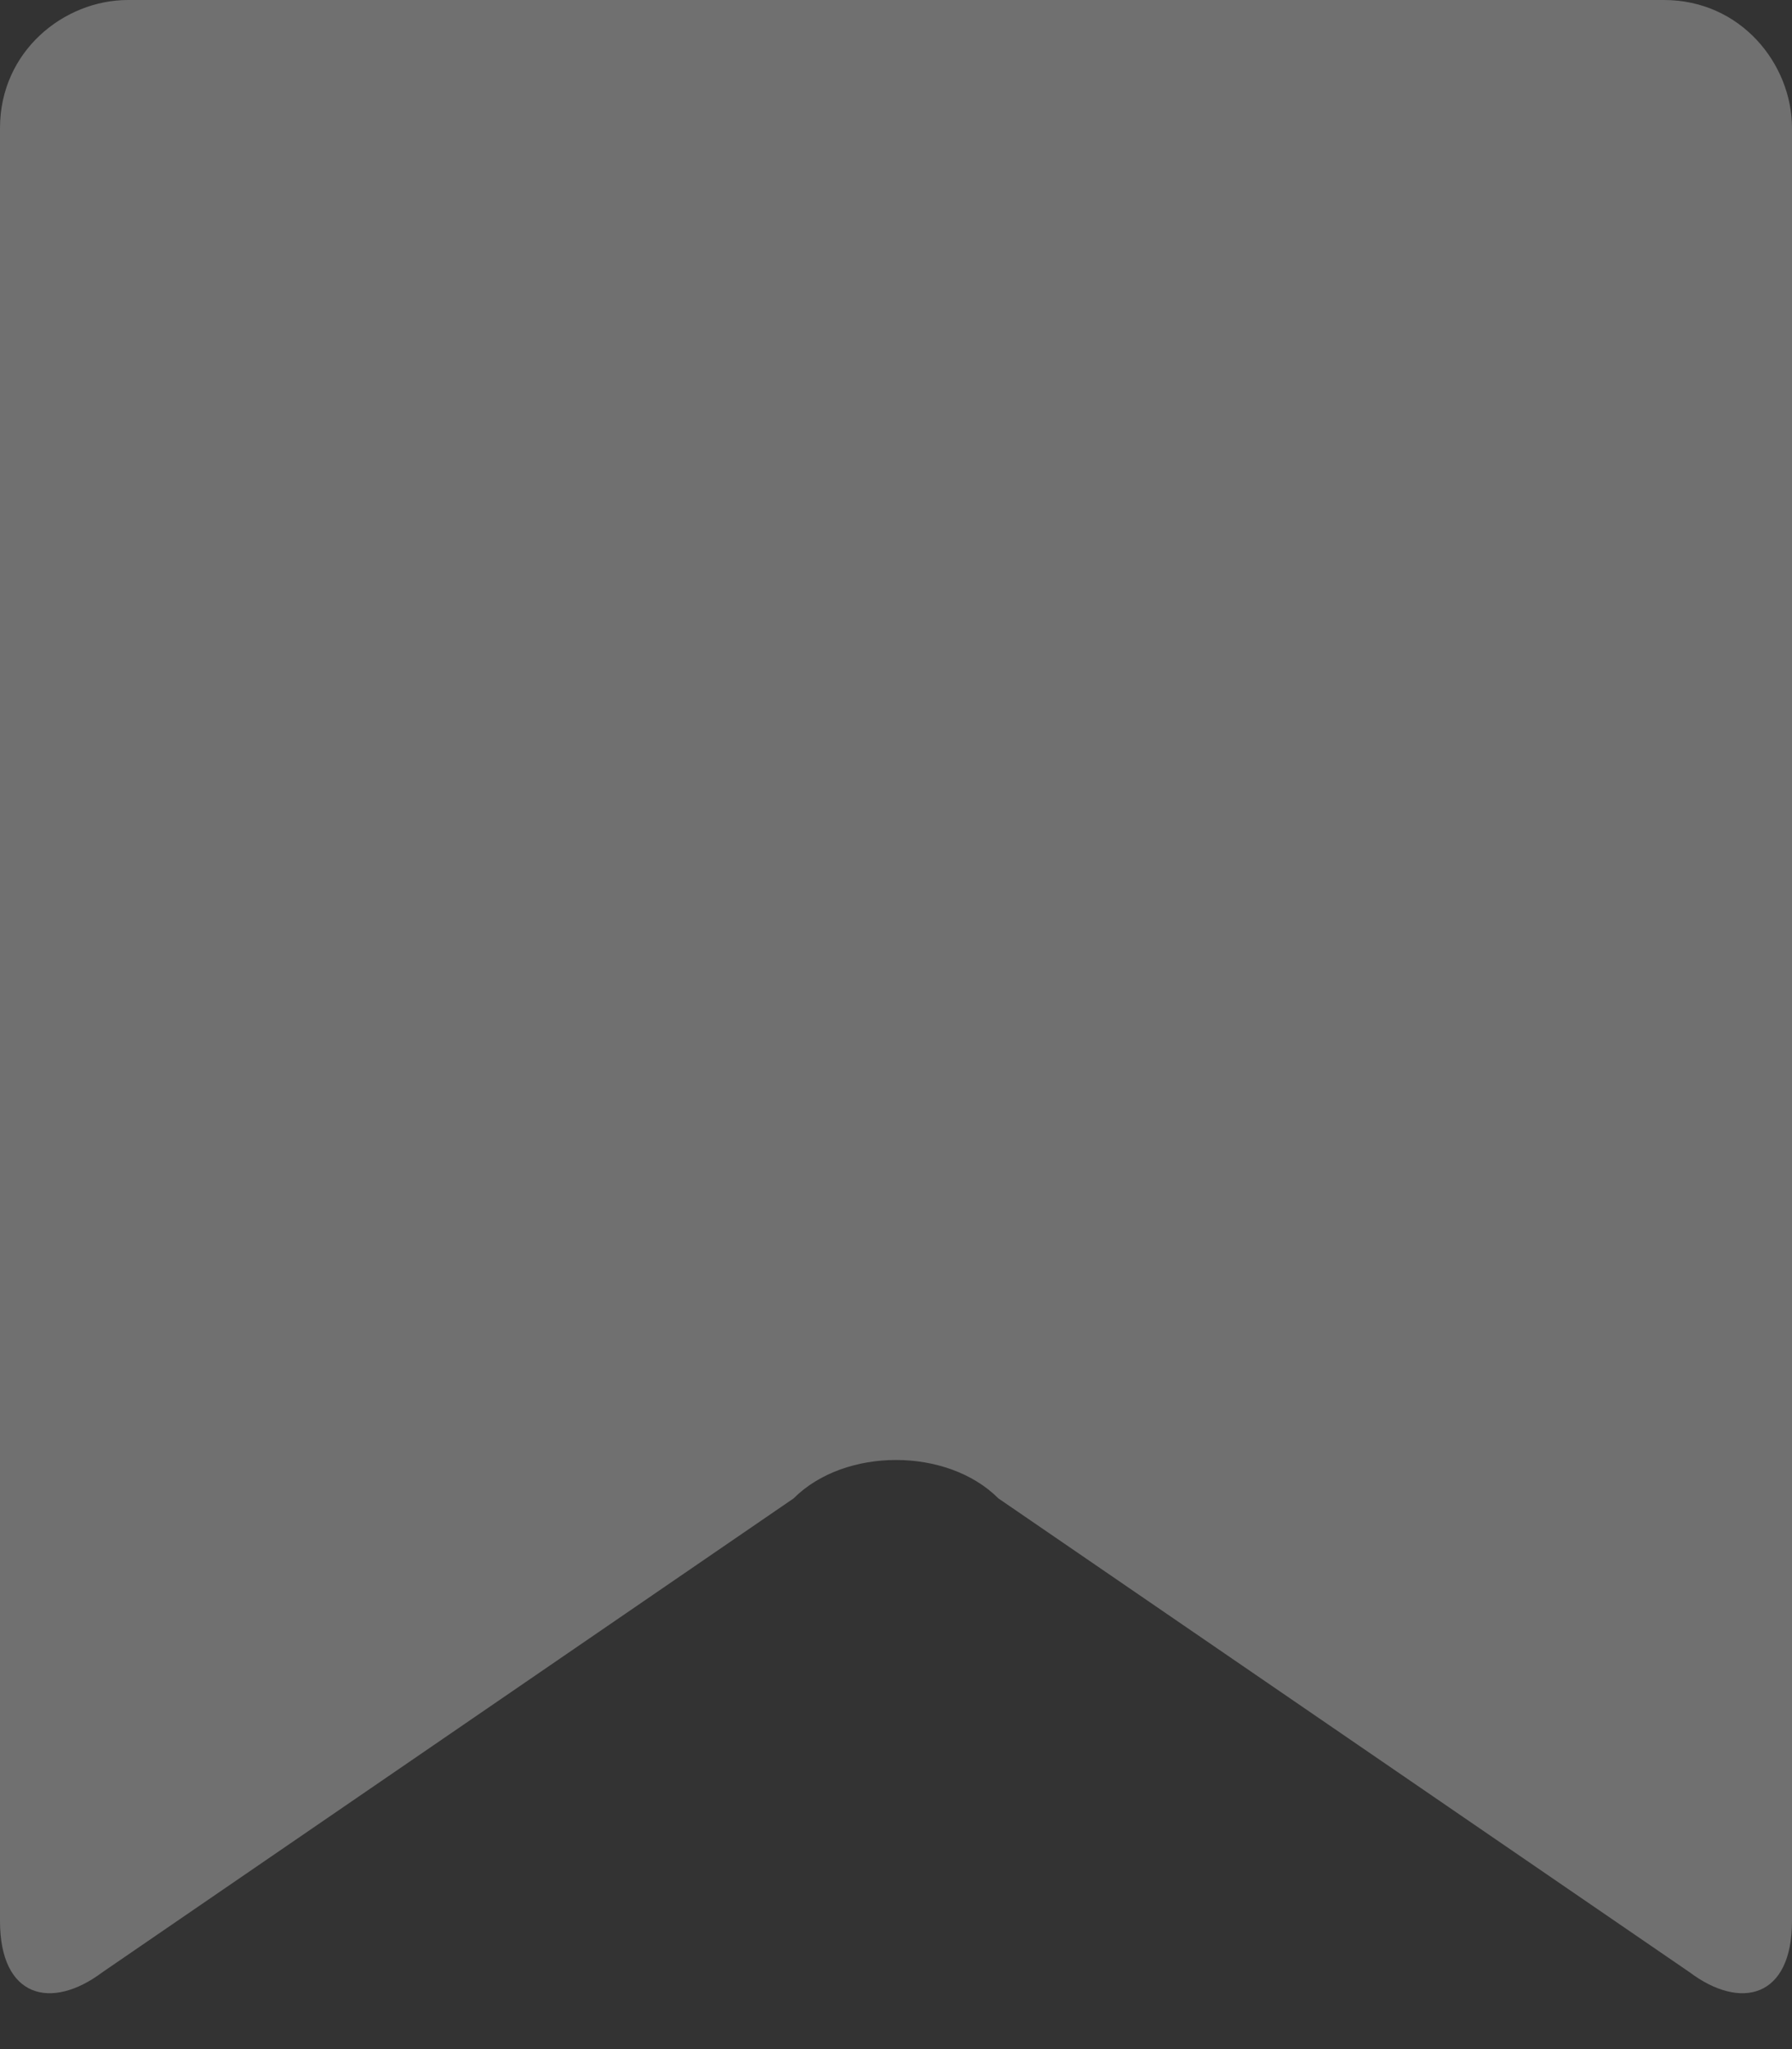 <svg xmlns="http://www.w3.org/2000/svg" width="14" height="16" fill="none"><rect width="100%" height="100%" fill="#333333" stroke="none"/><defs/><path fill="#fff" d="M14 15c0 .6-.4.7-.8.4l-5.4-3.7c-.4-.4-1.2-.4-1.6 0L.8 15.4c-.4.3-.8.2-.8-.4V1c0-.6.5-1 1-1h12c.6 0 1 .5 1 1v14z" opacity=".3"/></svg>